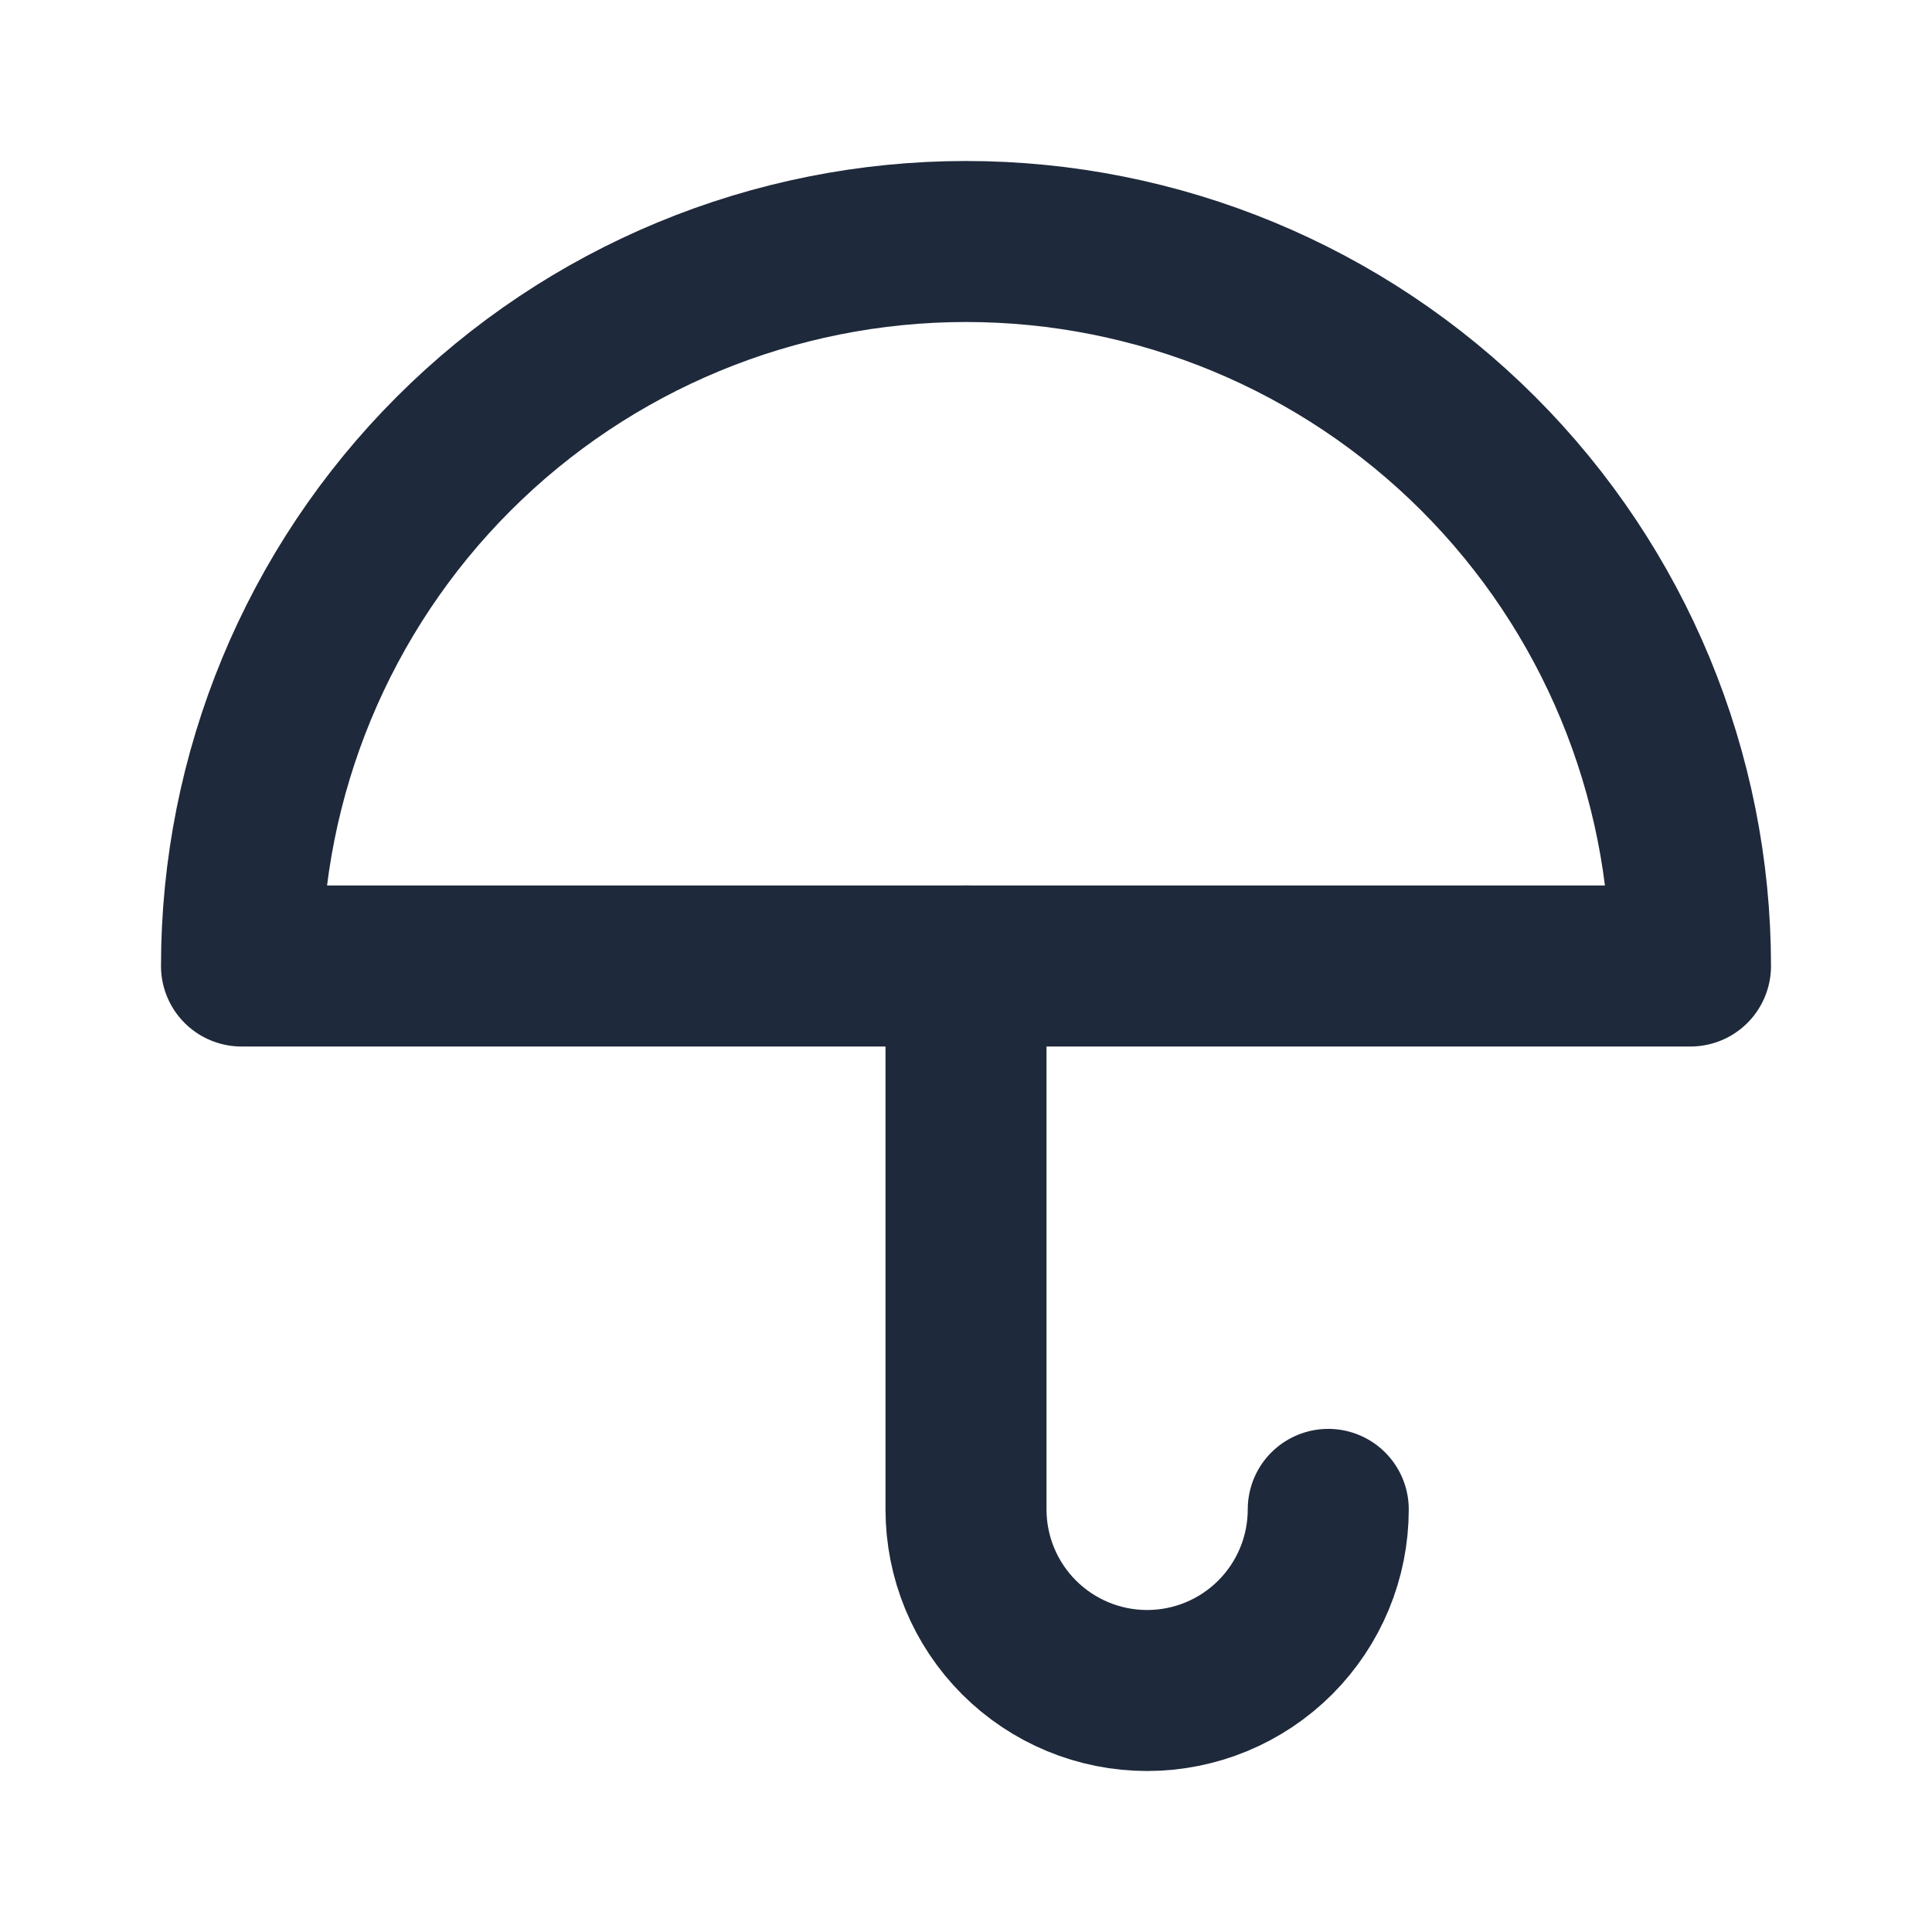 <svg width="24" height="24" viewBox="0 0 24 24" fill="none" xmlns="http://www.w3.org/2000/svg">
<path d="M12 12V18.75C12 19.347 12.237 19.919 12.659 20.341C13.081 20.763 13.653 21 14.25 21C14.847 21 15.419 20.763 15.841 20.341C16.263 19.919 16.5 19.347 16.5 18.75" stroke="#1E293B" stroke-width="2" stroke-linecap="round" stroke-linejoin="round"/>
<path d="M3 12C3 9.613 3.948 7.324 5.636 5.636C7.324 3.948 9.613 3 12 3C14.387 3 16.676 3.948 18.364 5.636C20.052 7.324 21 9.613 21 12H3Z" stroke="#1E293B" stroke-width="2" stroke-linecap="round" stroke-linejoin="round"/>
</svg>
